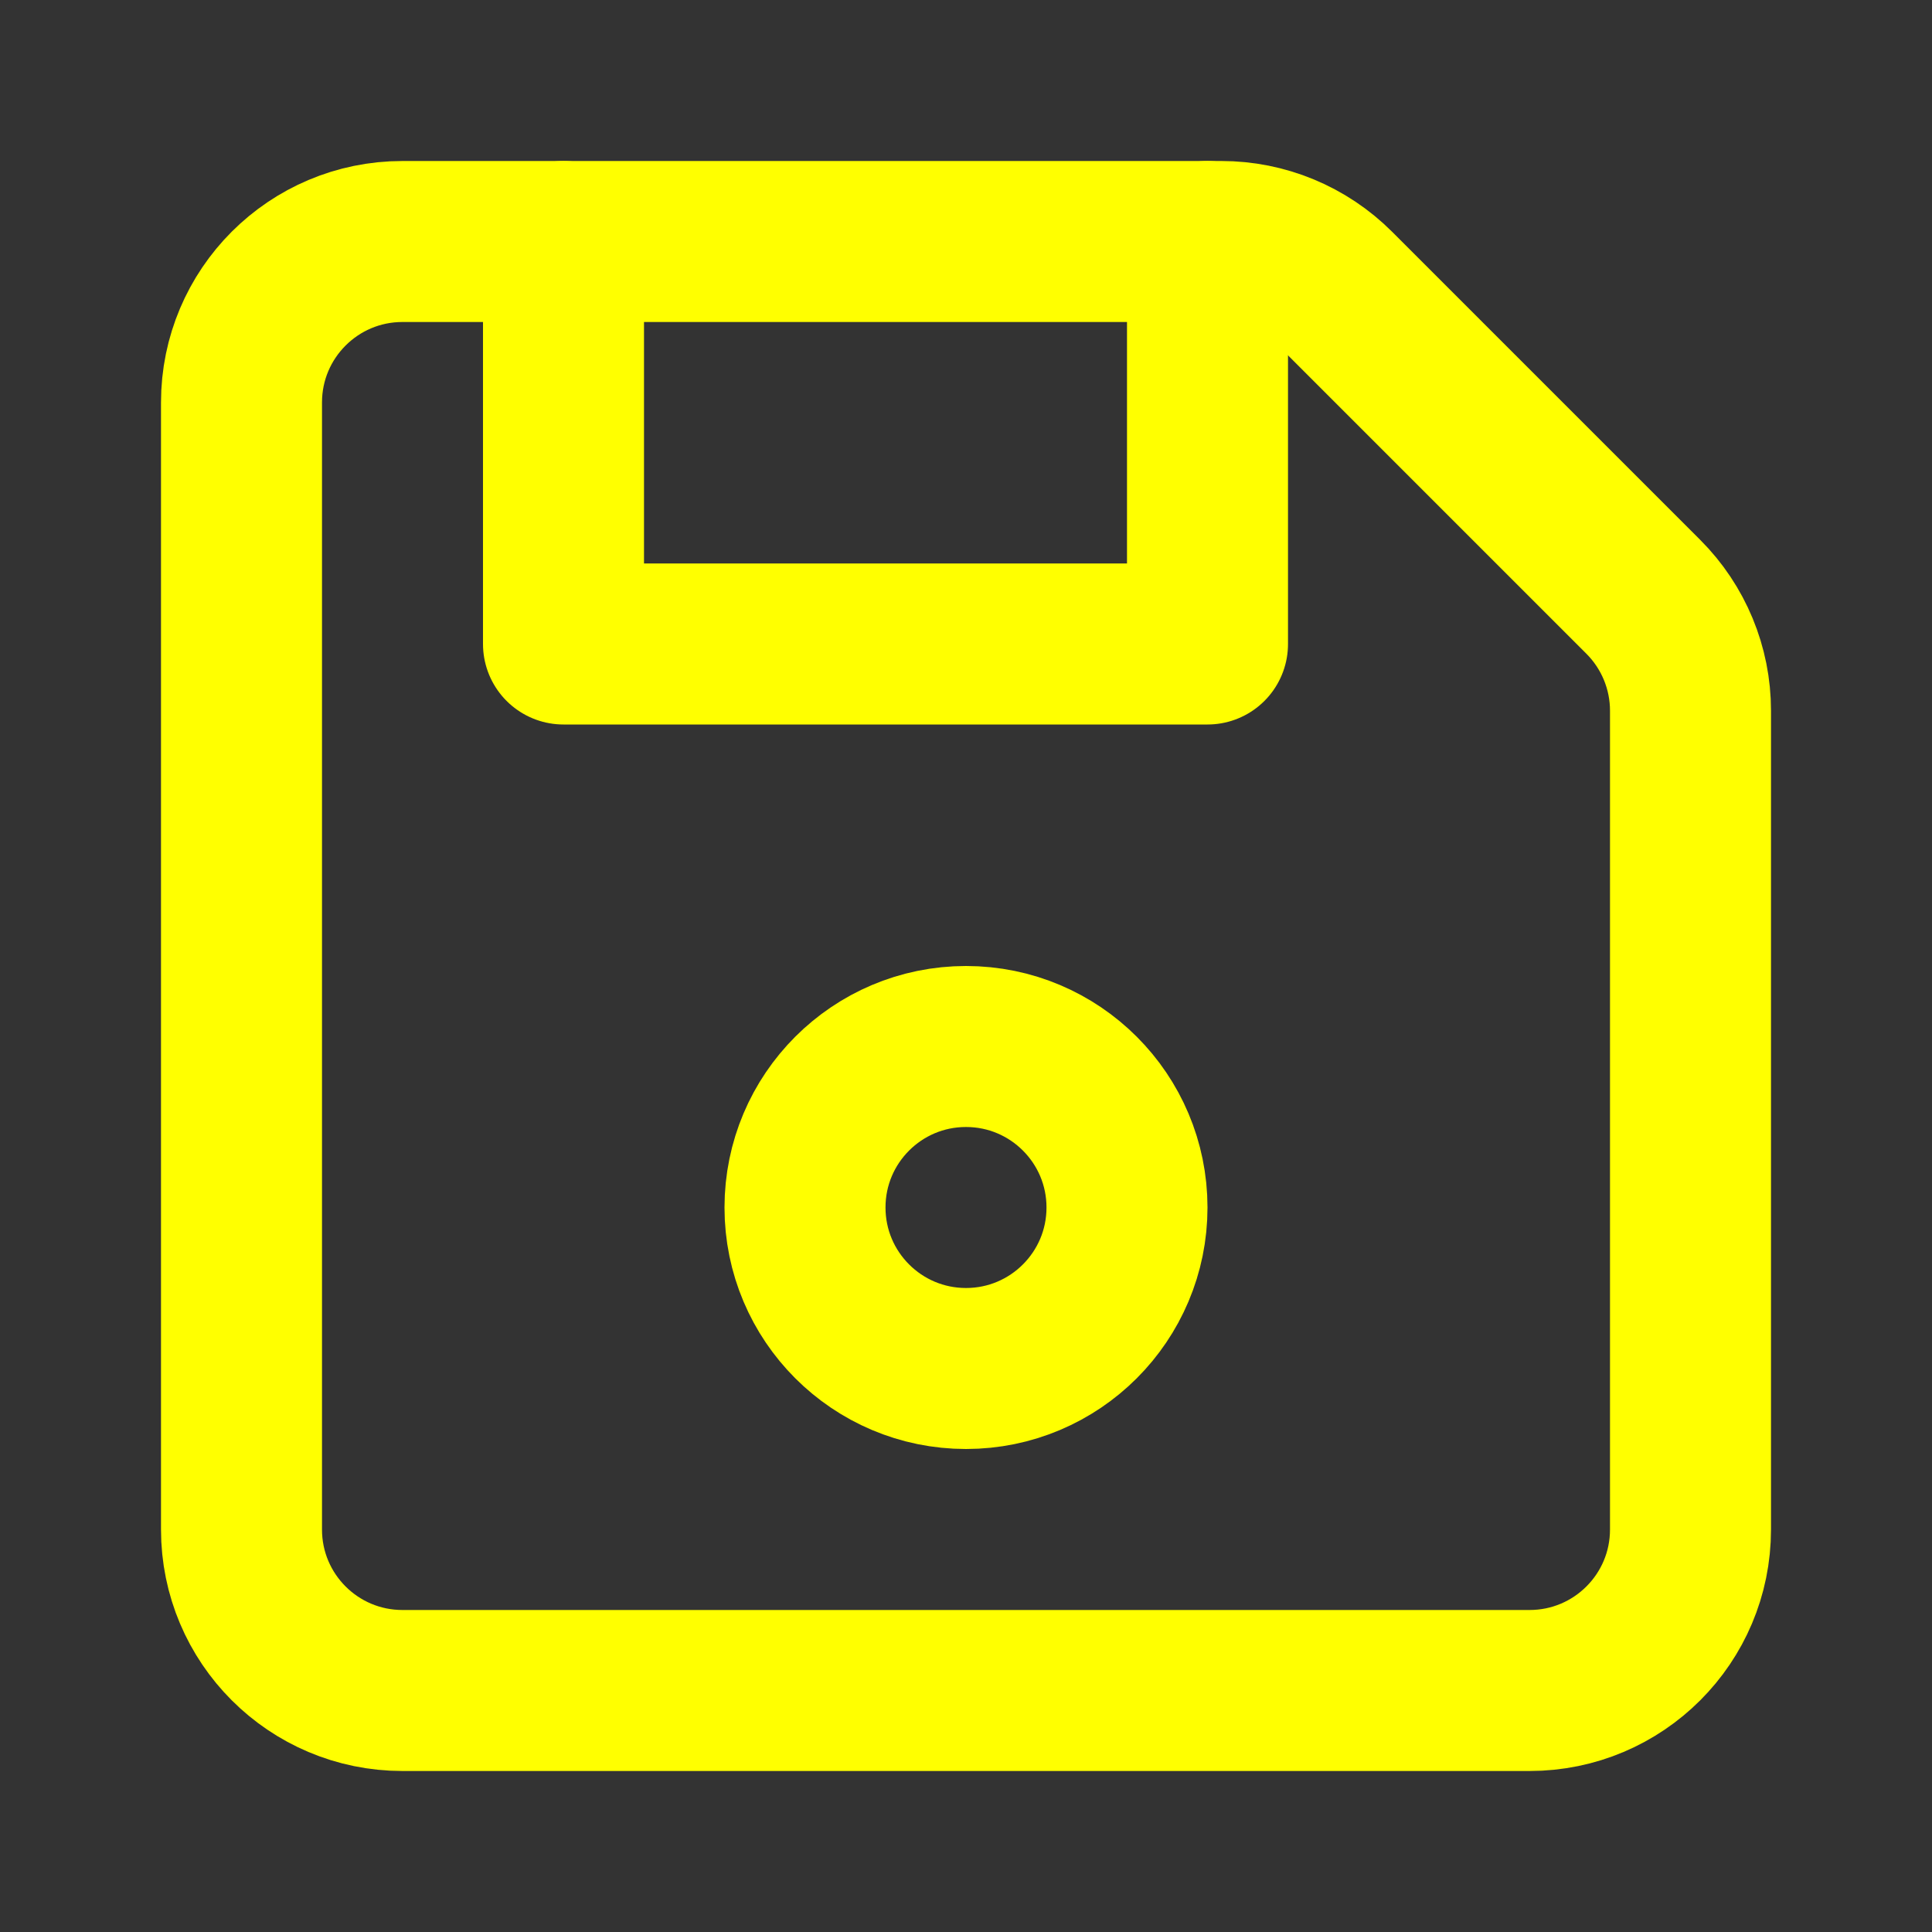 <svg width="24" height="24" viewBox="0 0 24 24" fill="none" xmlns="http://www.w3.org/2000/svg">
<rect x="0" y="0" width="24" height="24" fill="#333333" stroke="none"/>
<path d="M5 21H19C20.105 21 21 20.105 21 19V8.828C21 8.298 20.789 7.789 20.414 7.414L16.586 3.586C16.211 3.211 15.702 3 15.172 3H5C3.895 3 3 3.895 3 5V19C3 20.105 3.895 21 5 21Z" stroke="yellow" stroke-width="2" stroke-linecap="round" stroke-linejoin="round"/>
<path d="M7 3V8H15V3" stroke="yellow" stroke-width="2" stroke-linecap="round" stroke-linejoin="round"/>
<circle cx="12" cy="15" r="2" stroke="yellow" stroke-width="2" stroke-linecap="round" stroke-linejoin="round"/>
</svg>
